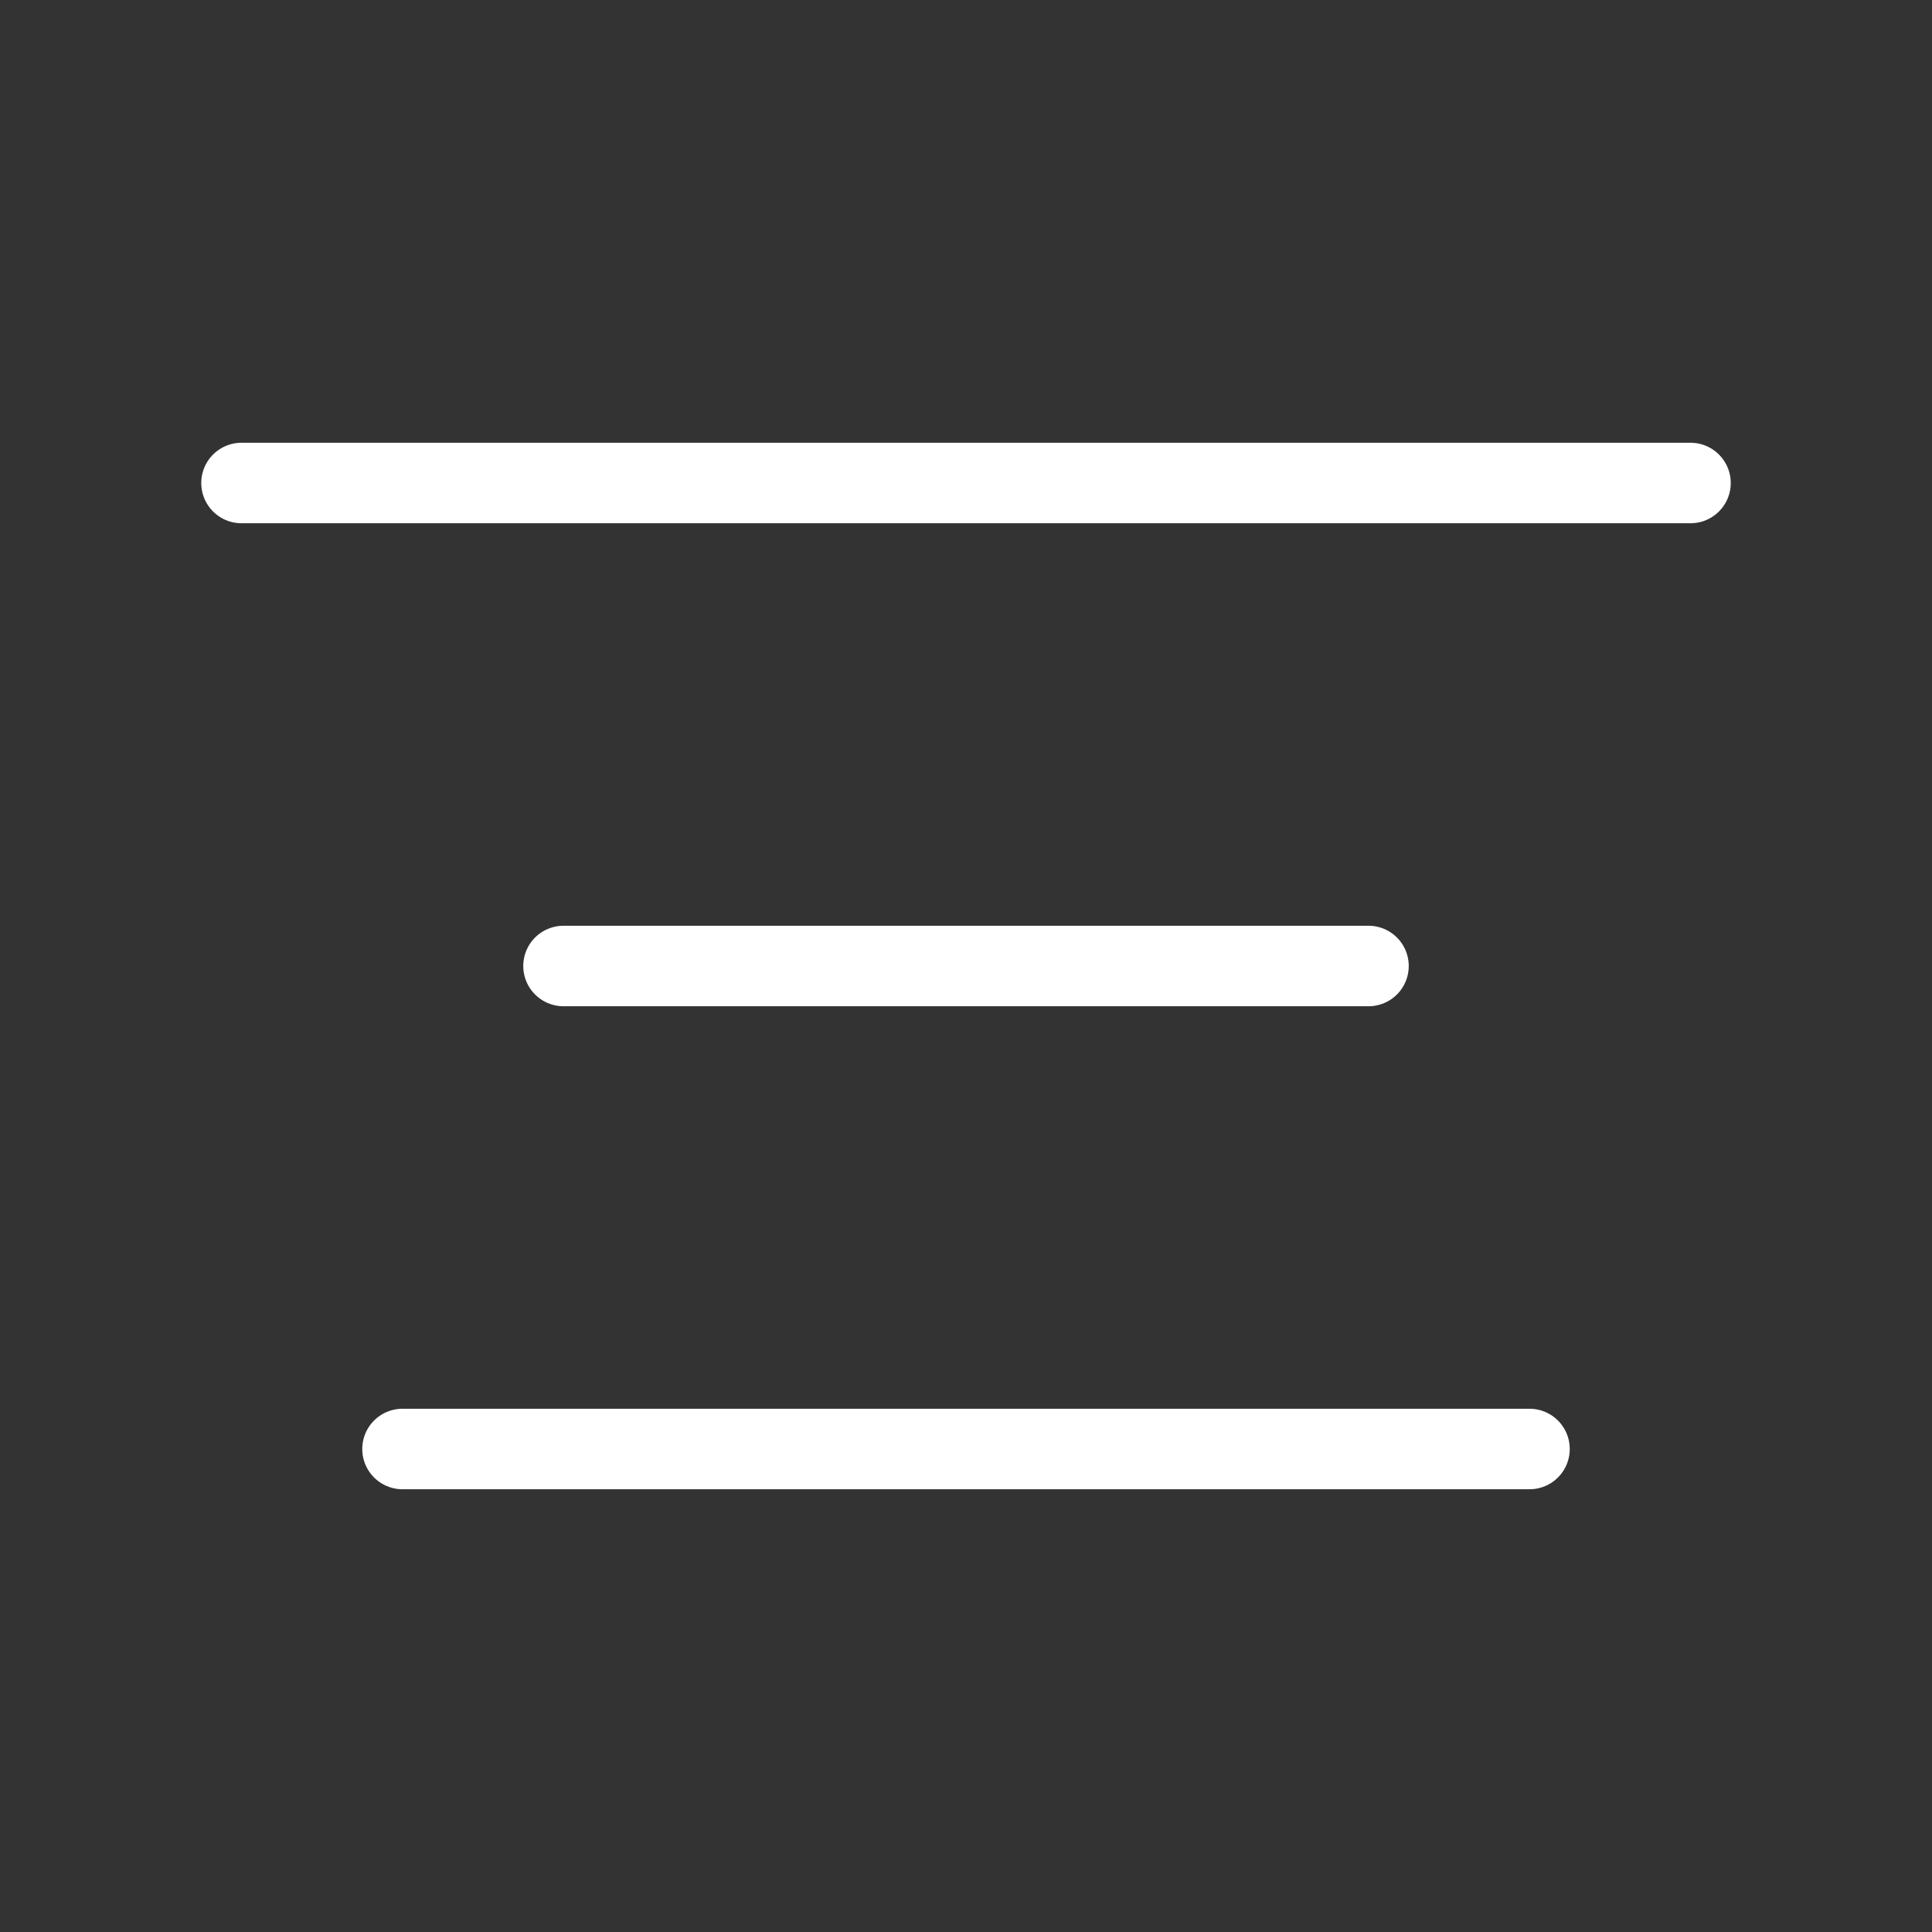 <svg xmlns="http://www.w3.org/2000/svg" width="24" height="24" viewBox="0 0 24 24" fill="none" stroke="white" stroke-width="1" stroke-linecap="round" stroke-linejoin="round">
  <rect x="0" y="0" width="24" height="24" fill="#333333" stroke="none"/>
  <line x1="21" y1="6" x2="3" y2="6"></line>
  <line x1="17" y1="12" x2="7" y2="12"></line>
  <line x1="19" y1="18" x2="5" y2="18"></line>

</svg>
